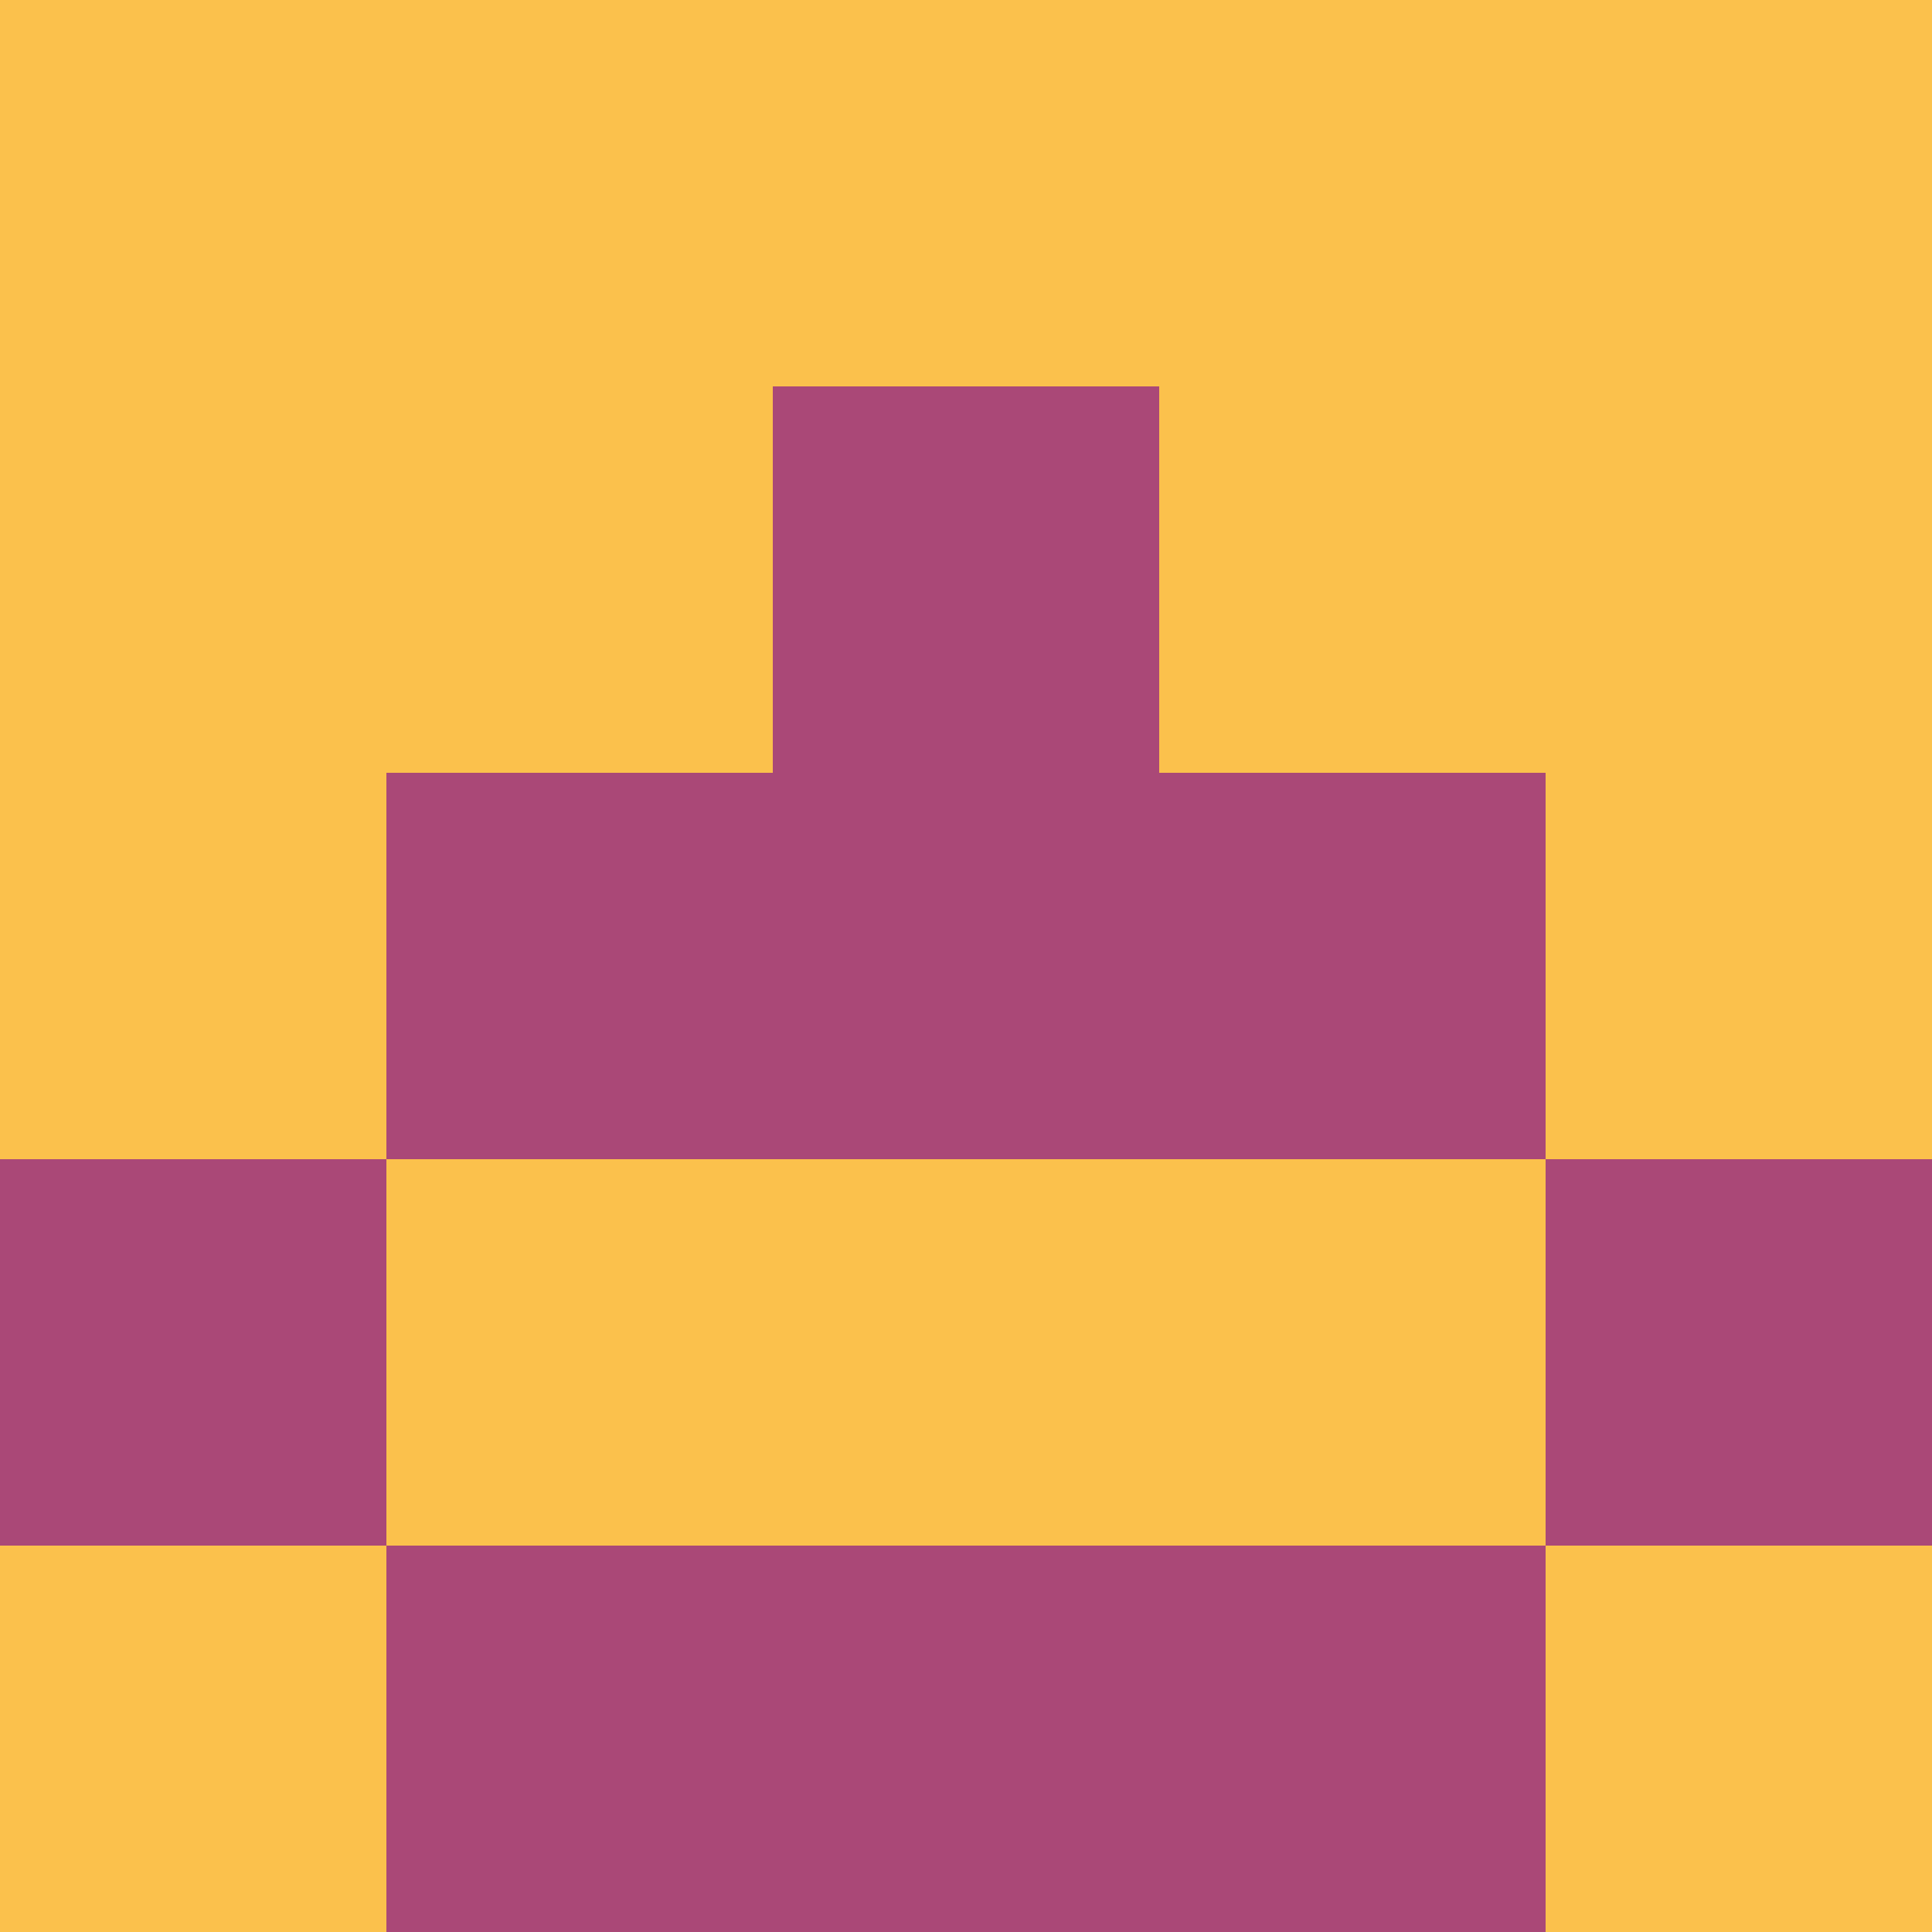 <?xml version="1.0" encoding="utf-8"?>
<!DOCTYPE svg PUBLIC "-//W3C//DTD SVG 20010904//EN"
        "http://www.w3.org/TR/2001/REC-SVG-20010904/DTD/svg10.dtd">

<svg viewBox="0 0 5 5"
     xmlns="http://www.w3.org/2000/svg"
     xmlns:xlink="http://www.w3.org/1999/xlink">

            <rect x ="0" y="0"
          width="1" height="1"
          fill="#FBC14C"></rect>
        <rect x ="4" y="0"
          width="1" height="1"
          fill="#FBC14C"></rect>
        <rect x ="1" y="0"
          width="1" height="1"
          fill="#FBC14C"></rect>
        <rect x ="3" y="0"
          width="1" height="1"
          fill="#FBC14C"></rect>
        <rect x ="2" y="0"
          width="1" height="1"
          fill="#FBC14C"></rect>
                <rect x ="0" y="1"
          width="1" height="1"
          fill="#FBC14C"></rect>
        <rect x ="4" y="1"
          width="1" height="1"
          fill="#FBC14C"></rect>
        <rect x ="1" y="1"
          width="1" height="1"
          fill="#FBC14C"></rect>
        <rect x ="3" y="1"
          width="1" height="1"
          fill="#FBC14C"></rect>
        <rect x ="2" y="1"
          width="1" height="1"
          fill="#AA4877"></rect>
                <rect x ="0" y="2"
          width="1" height="1"
          fill="#FBC14C"></rect>
        <rect x ="4" y="2"
          width="1" height="1"
          fill="#FBC14C"></rect>
        <rect x ="1" y="2"
          width="1" height="1"
          fill="#AA4877"></rect>
        <rect x ="3" y="2"
          width="1" height="1"
          fill="#AA4877"></rect>
        <rect x ="2" y="2"
          width="1" height="1"
          fill="#AA4877"></rect>
                <rect x ="0" y="3"
          width="1" height="1"
          fill="#AA4877"></rect>
        <rect x ="4" y="3"
          width="1" height="1"
          fill="#AA4877"></rect>
        <rect x ="1" y="3"
          width="1" height="1"
          fill="#FBC14C"></rect>
        <rect x ="3" y="3"
          width="1" height="1"
          fill="#FBC14C"></rect>
        <rect x ="2" y="3"
          width="1" height="1"
          fill="#FBC14C"></rect>
                <rect x ="0" y="4"
          width="1" height="1"
          fill="#FBC14C"></rect>
        <rect x ="4" y="4"
          width="1" height="1"
          fill="#FBC14C"></rect>
        <rect x ="1" y="4"
          width="1" height="1"
          fill="#AA4877"></rect>
        <rect x ="3" y="4"
          width="1" height="1"
          fill="#AA4877"></rect>
        <rect x ="2" y="4"
          width="1" height="1"
          fill="#AA4877"></rect>
        </svg>

